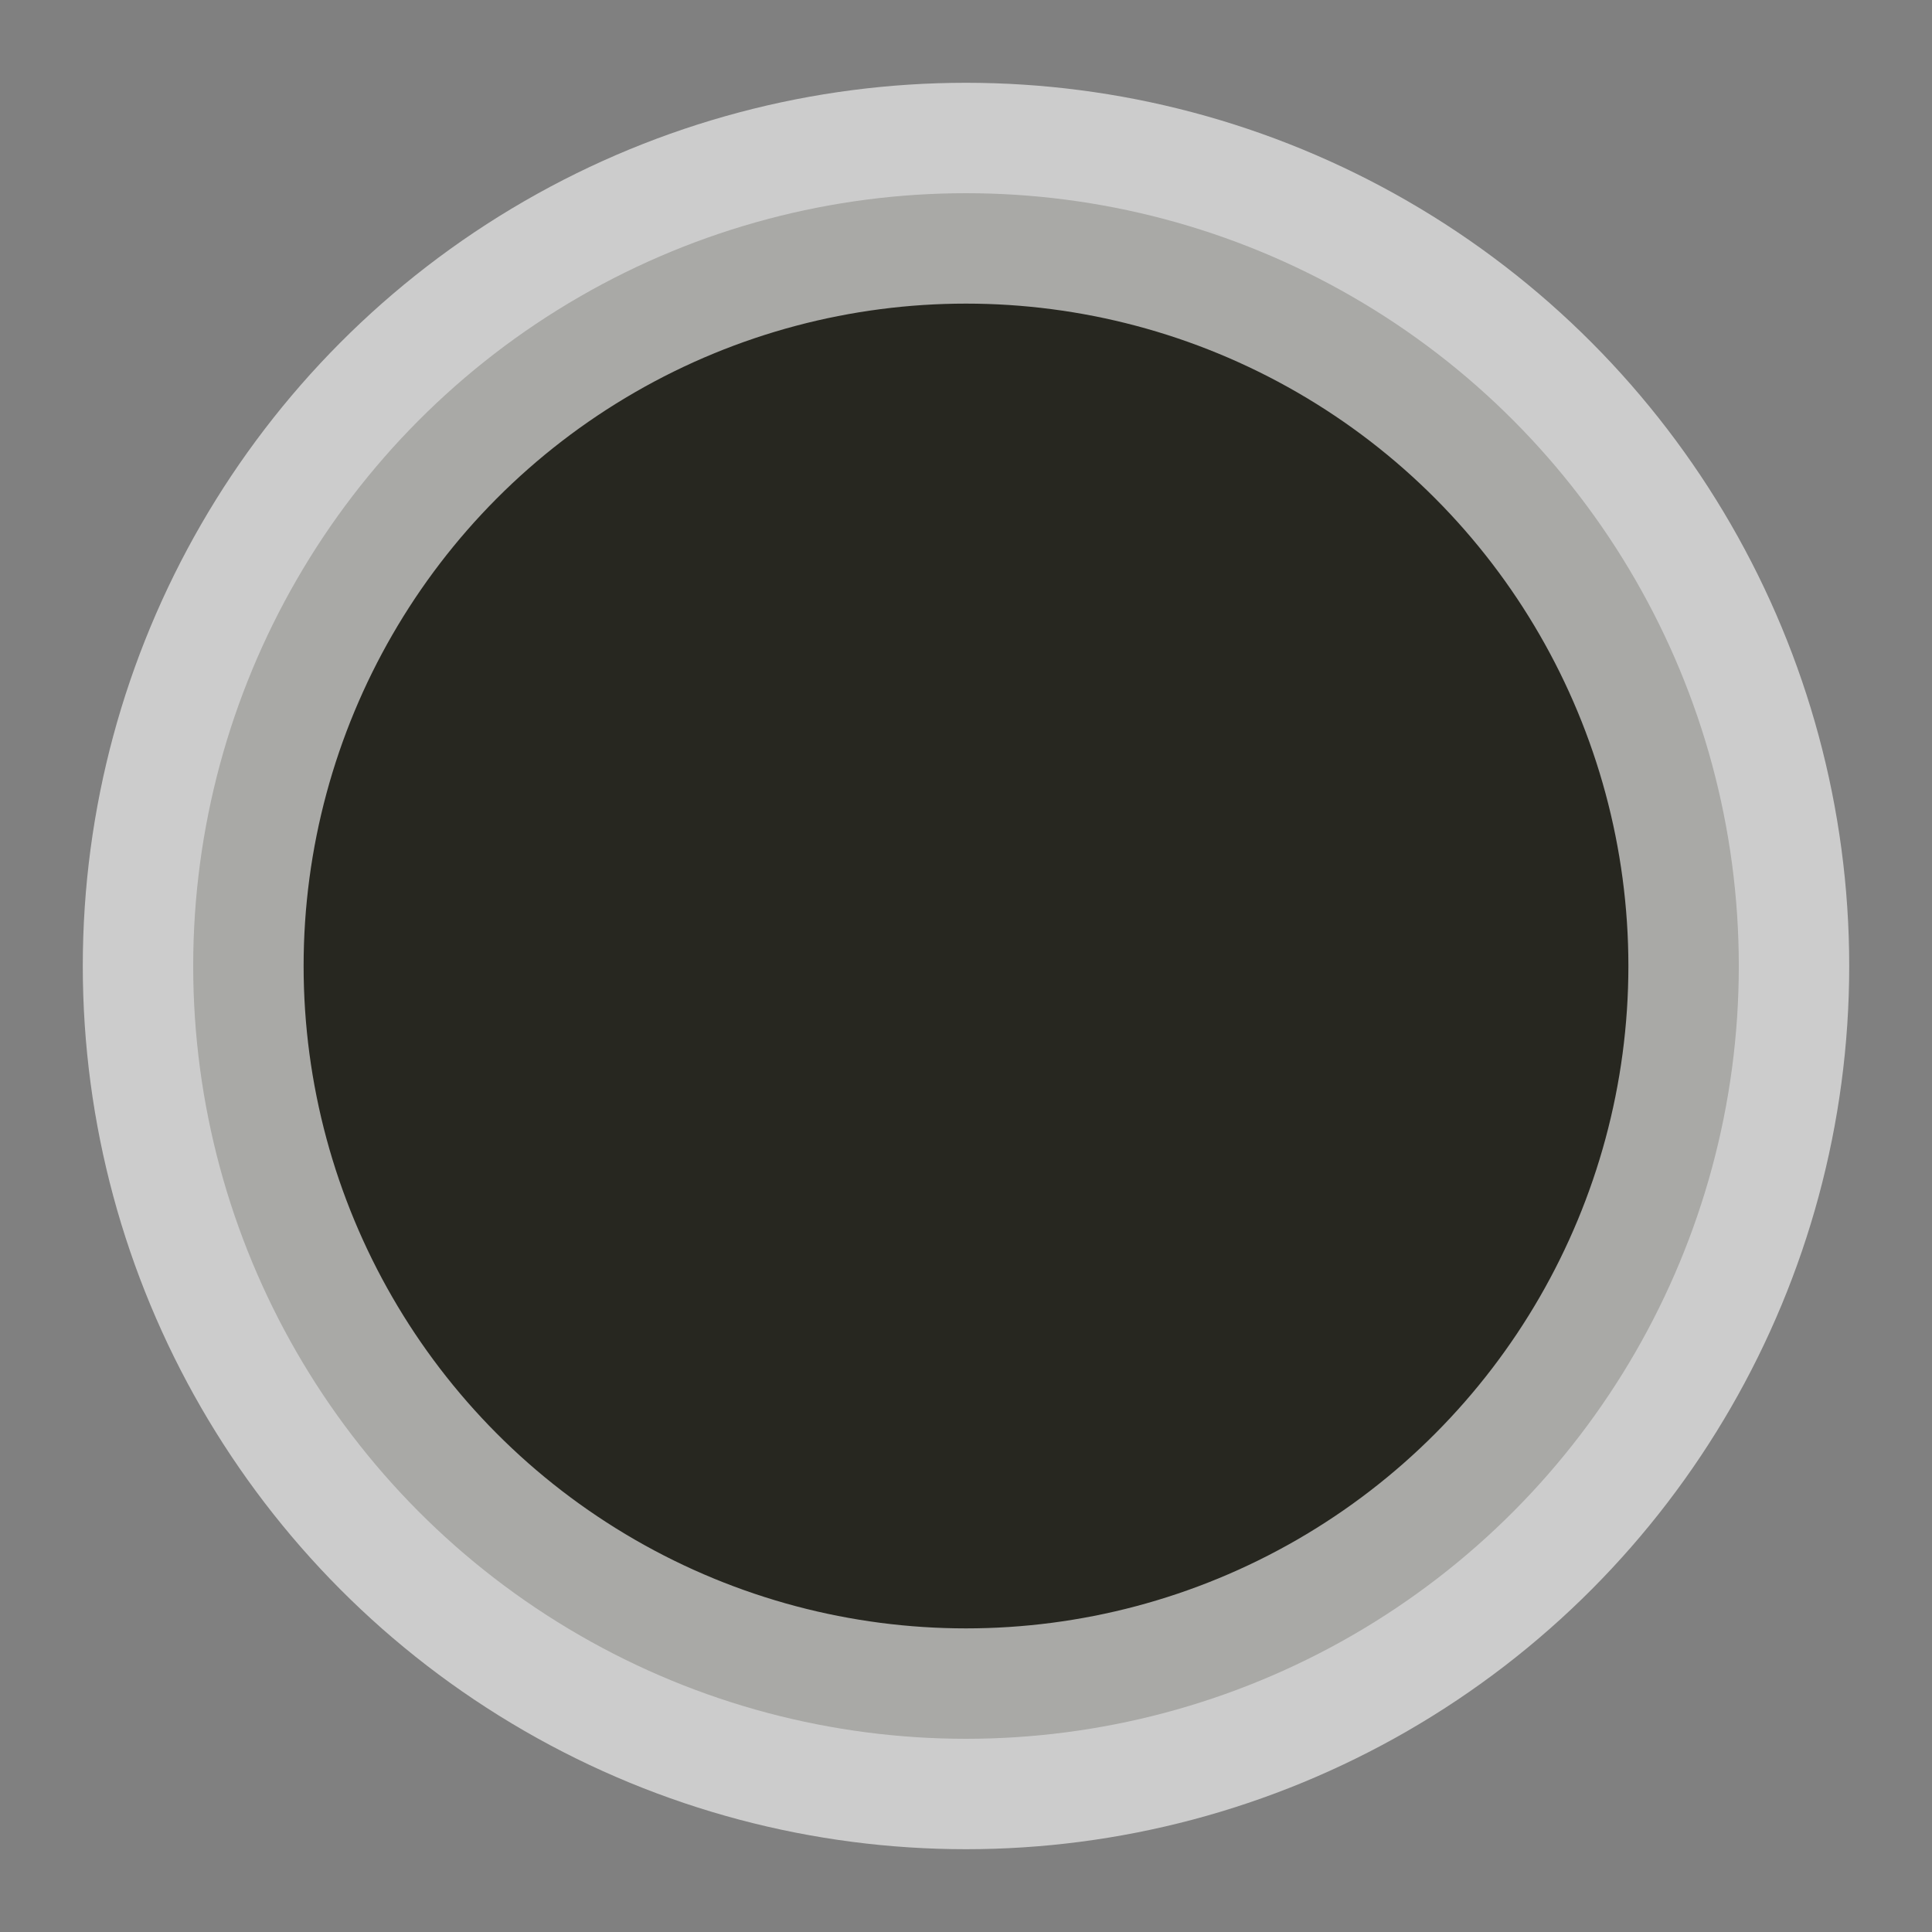 <svg xmlns="http://www.w3.org/2000/svg" width="10" height="10" viewBox="0 0 10 10">
    <rect x="0" y="0" width="10" height="10" fill="#808080" stroke="none"/>
    <linearGradient id="a" gradientUnits="userSpaceOnUse" x1="-229.571" y1="-77.867" x2="-229.571" y2="-76.724" gradientTransform="matrix(7 0 0 7 1612 546.068)">
        <stop offset="0" stop-color="#272720"/>
        <stop offset=".59" stop-color="#272720"/>
        <stop offset="1" stop-color="#272720"/>
    </linearGradient>
    <circle fill="url(#a)" cx="5" cy="5" r="4"/>
    <circle opacity=".6" stroke="#fff" stroke-width="1.143" cx="5" cy="5" r="4" fill="none"/>
</svg>